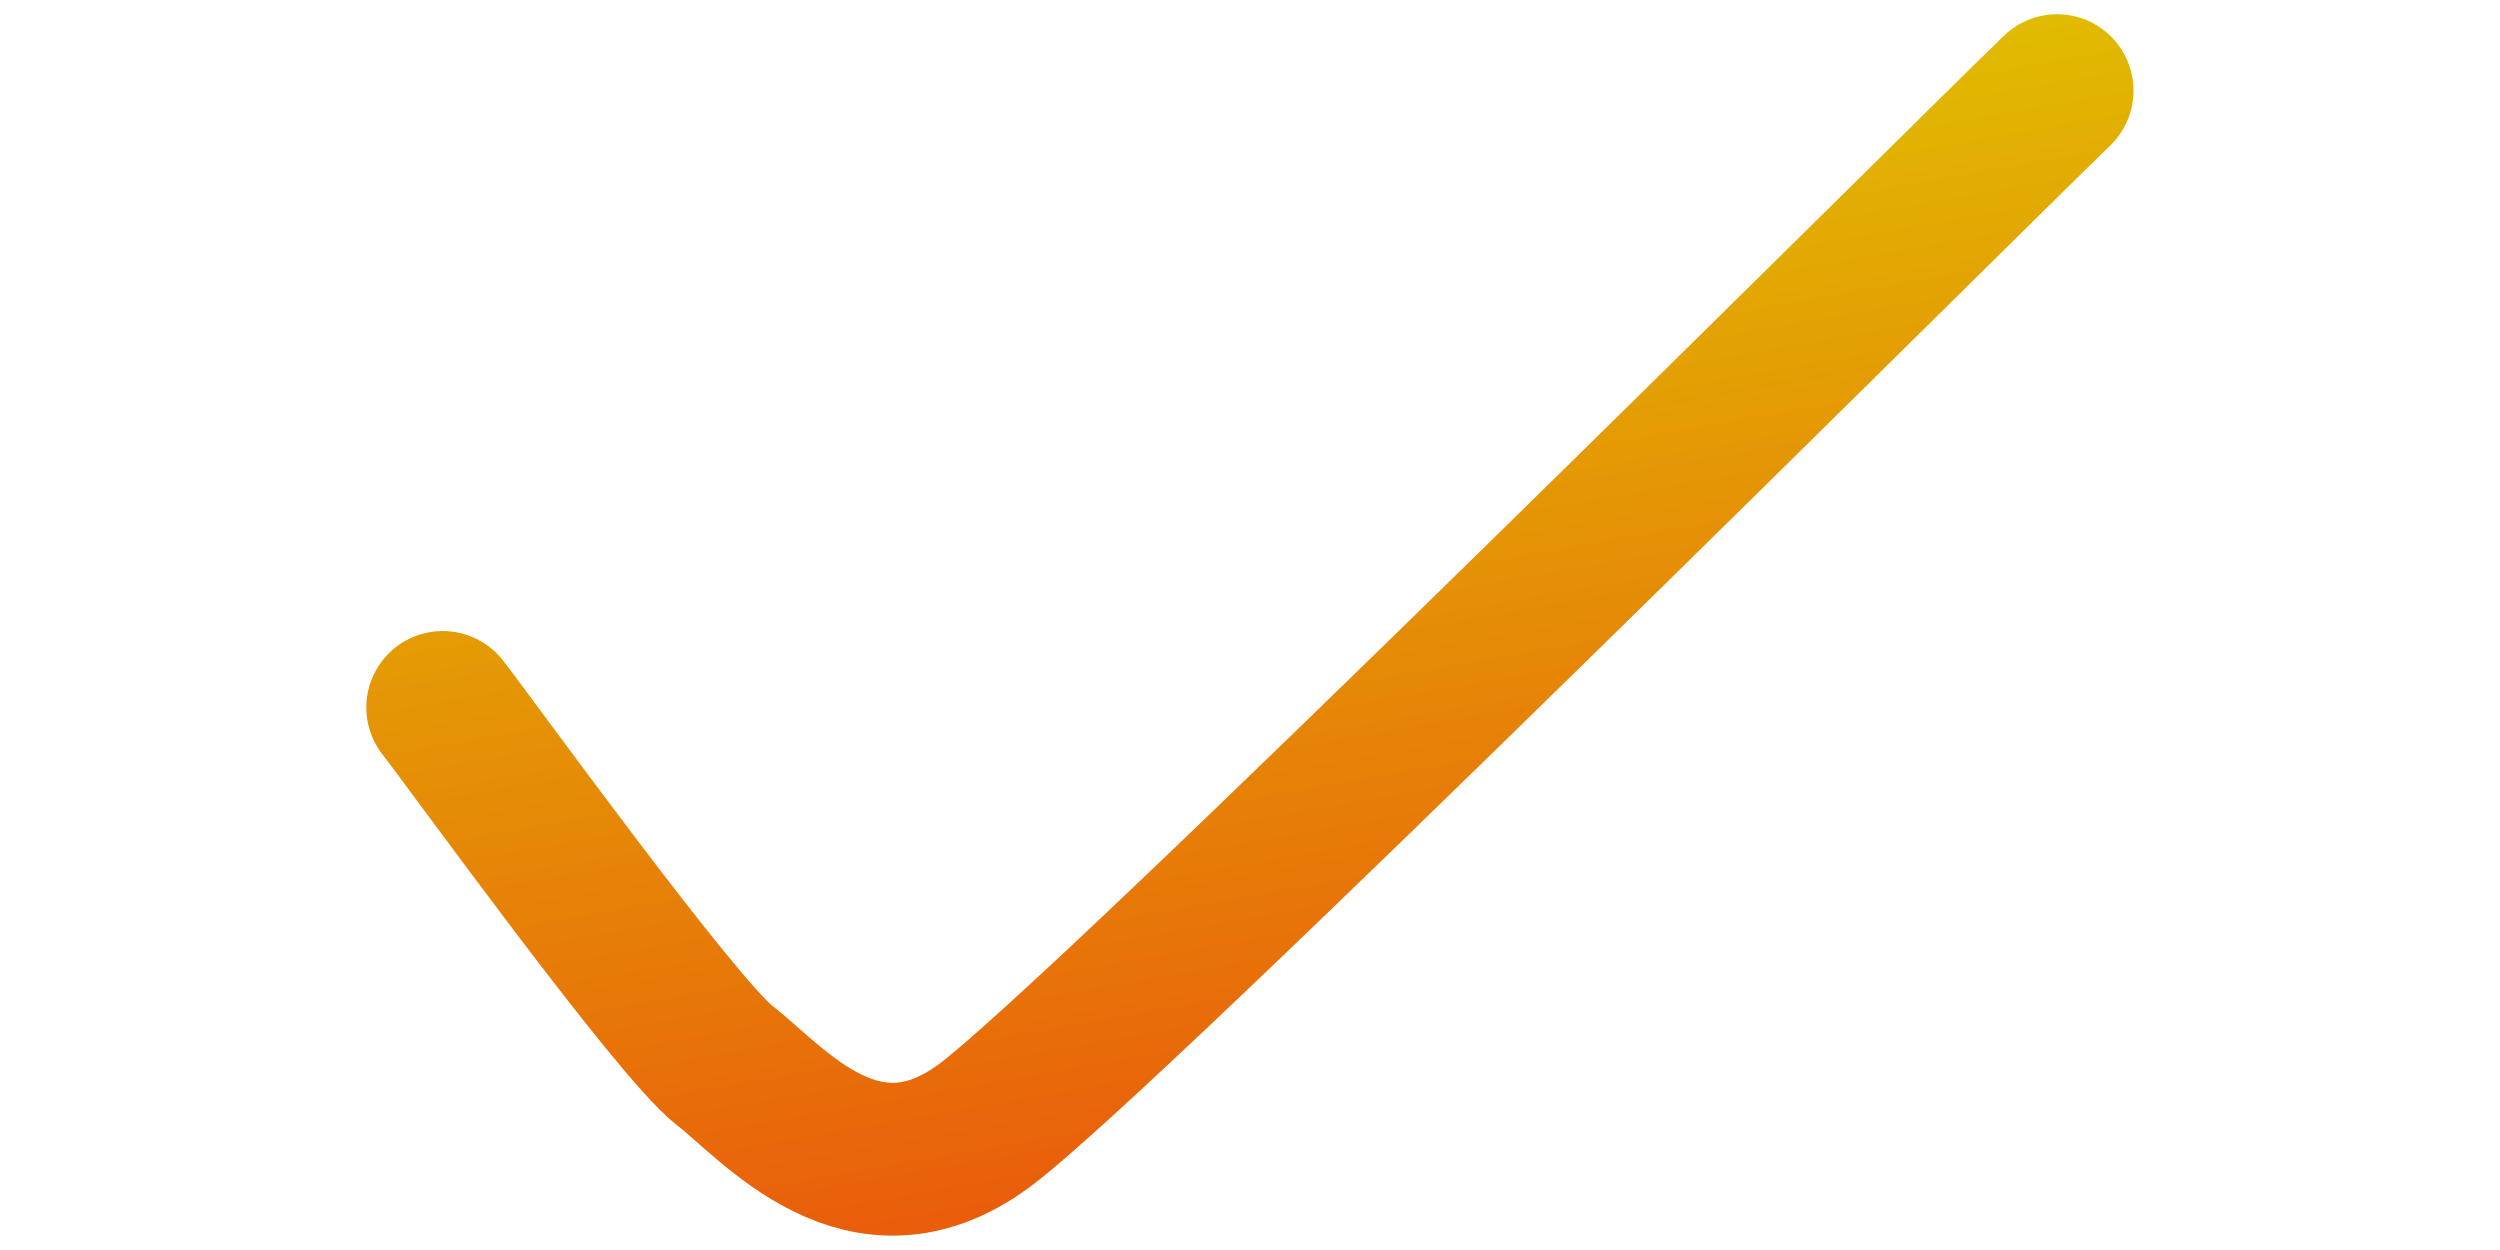 <svg xmlns="http://www.w3.org/2000/svg" version="1.1" xmlns:xlink="http://www.w3.org/1999/xlink" xmlns:svgjs="http://svgjs.dev/svgjs" viewBox="0 0 800 400"><path d="M234.978,231.39C237.964,235.184,262.43,269.103,268.161,273.543C273.892,277.982,284.529,291.049,298.655,280.717C312.78,270.386,413.731,169.722,425.112,158.744" fill="none" stroke-width="18" stroke="url(&quot;#SvgjsLinearGradient1002&quot;)" stroke-linecap="round" transform="matrix(2.717,0,0,2.717,-496.762,-402.303)"></path><defs><linearGradient id="SvgjsLinearGradient1002" gradientTransform="rotate(256, 0.5, 0.5)"><stop stop-color="#ea580c" offset="0"></stop><stop stop-color="#e0c200" offset="1"></stop></linearGradient></defs></svg>